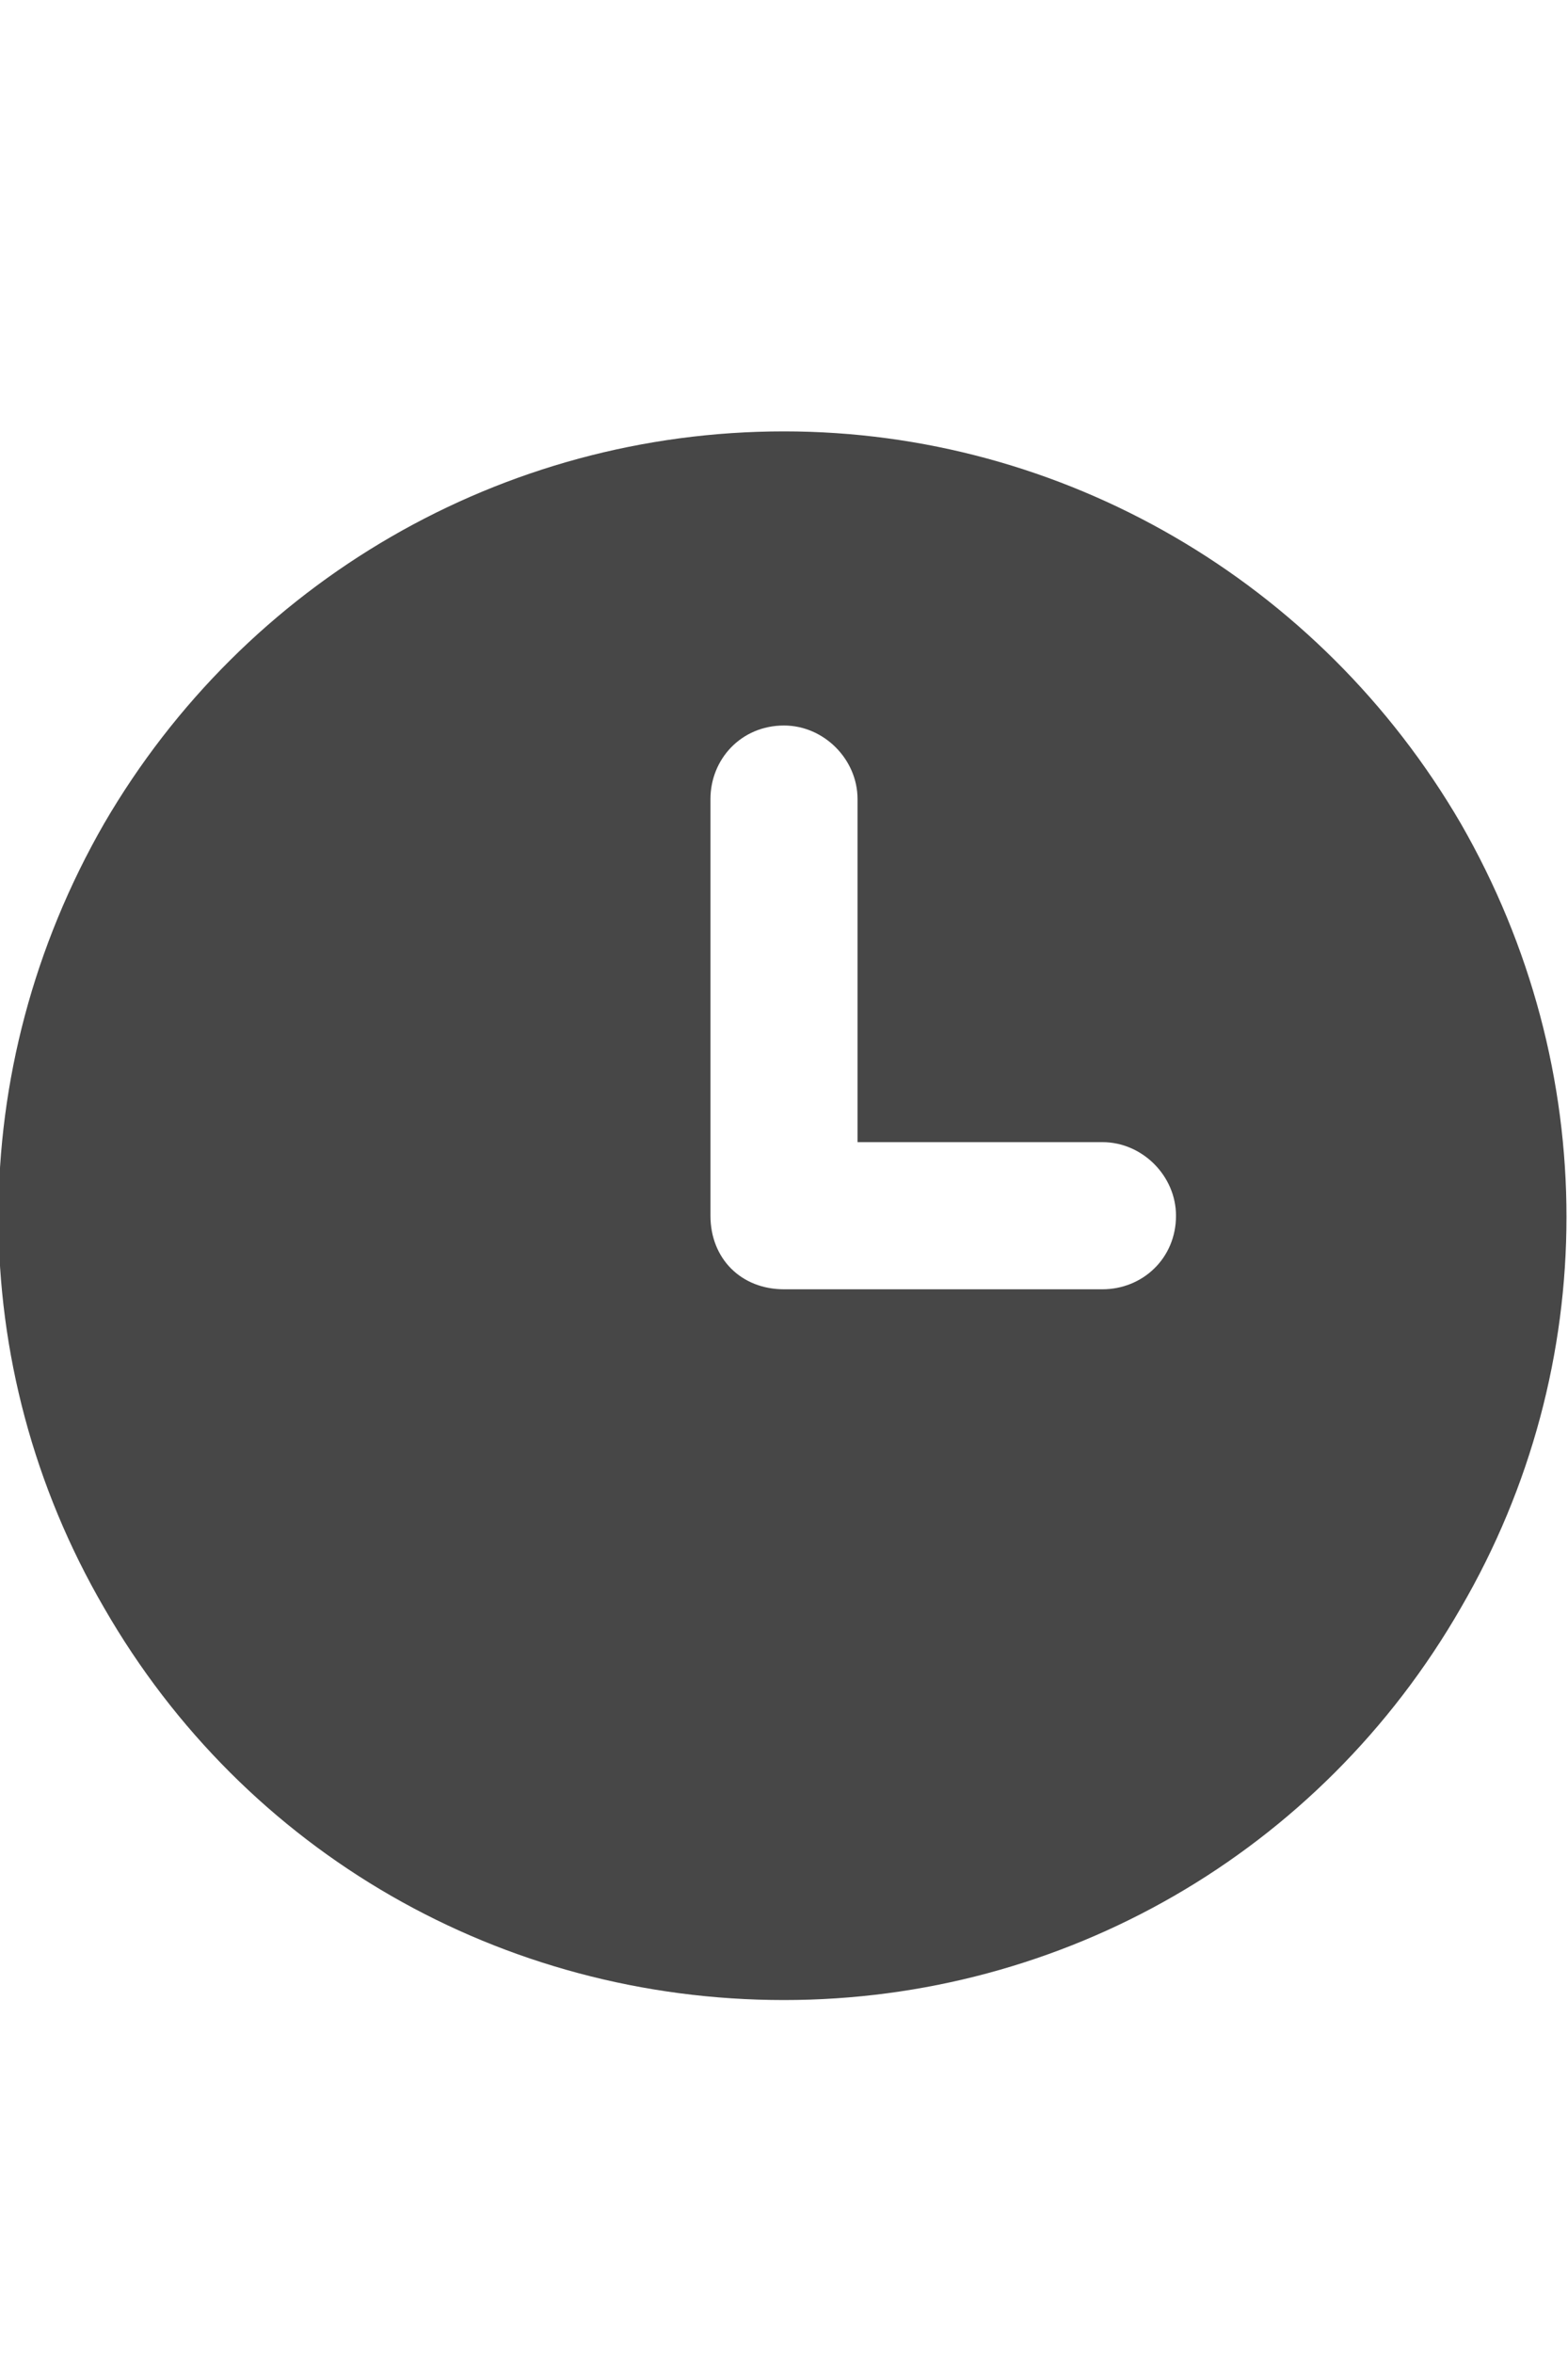 <svg width="20" height="30" viewBox="0 0 20 30" fill="none" xmlns="http://www.w3.org/2000/svg">
<g id="label-paired / lg / clock-three-lg / fill" clip-path="url(#clip0_2556_17483)">
<path id="icon" d="M10 5.5C13.555 5.5 16.836 7.414 18.633 10.5C20.43 13.625 20.43 17.414 18.633 20.5C16.836 23.625 13.555 25.5 10 25.5C6.406 25.5 3.125 23.625 1.328 20.5C-0.469 17.414 -0.469 13.625 1.328 10.5C3.125 7.414 6.406 5.5 10 5.5ZM9.062 10.188V15.5C9.062 16.047 9.453 16.438 10 16.438H14.062C14.57 16.438 15 16.047 15 15.5C15 14.992 14.57 14.562 14.062 14.562H10.938V10.188C10.938 9.68 10.508 9.25 10 9.25C9.453 9.25 9.062 9.68 9.062 10.188Z" fill="black" fill-opacity="0.72"/>
</g>
<defs>
<clipPath id="clip0_2556_17483">
<rect width="20" height="30" fill="white"/>
</clipPath>
</defs>
</svg>

